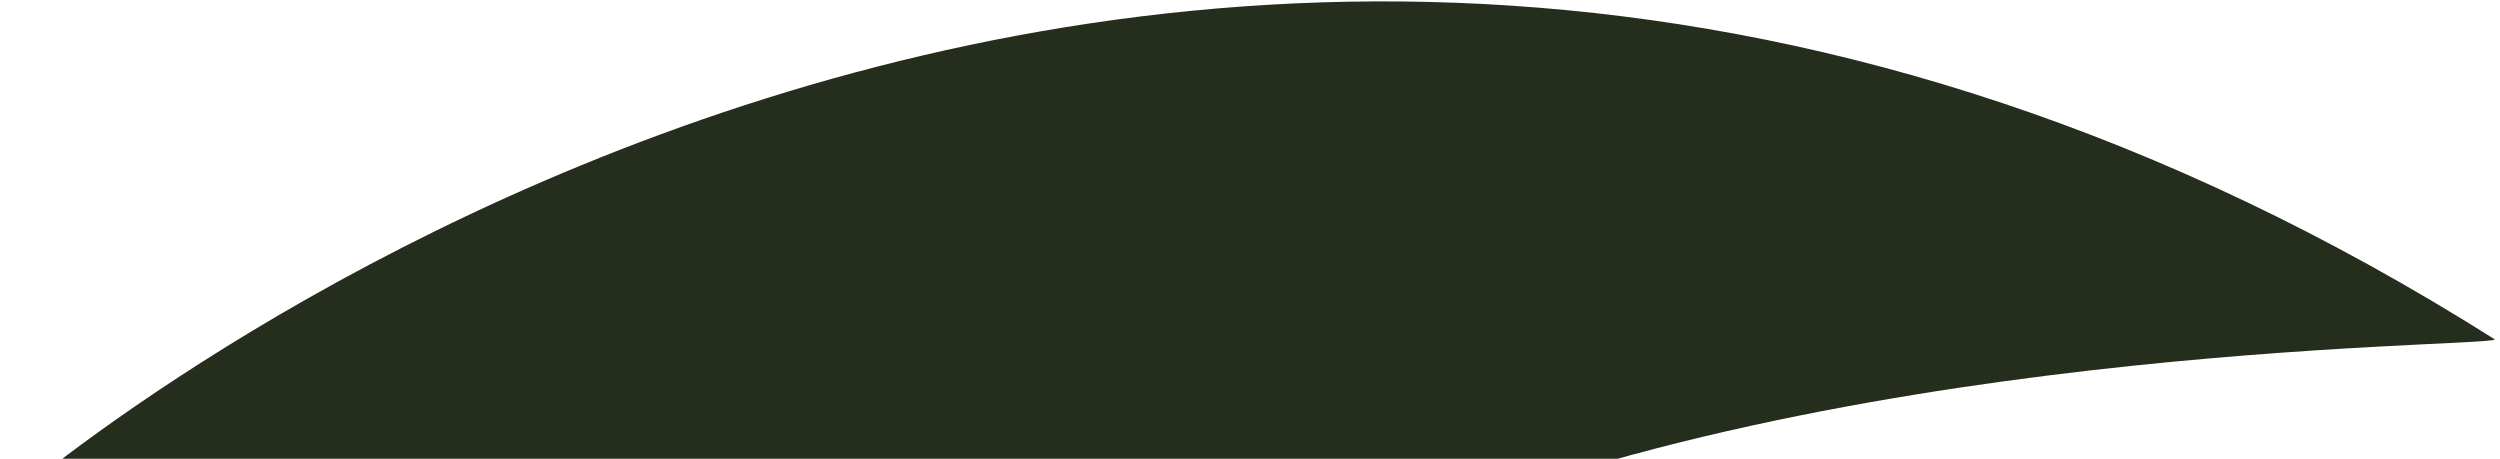 <svg width="327" height="60" viewBox="0 0 327 60" fill="none" xmlns="http://www.w3.org/2000/svg">
<path id="Vector" d="M0.136 66.416C0.136 66.416 96.535 107.923 178.052 71.972C237.503 44.867 323.597 45.521 326.356 44.416C150.665 -66.634 0.137 66.417 0.137 66.417L0.136 66.416Z" fill="#252E1C"/>
</svg>
